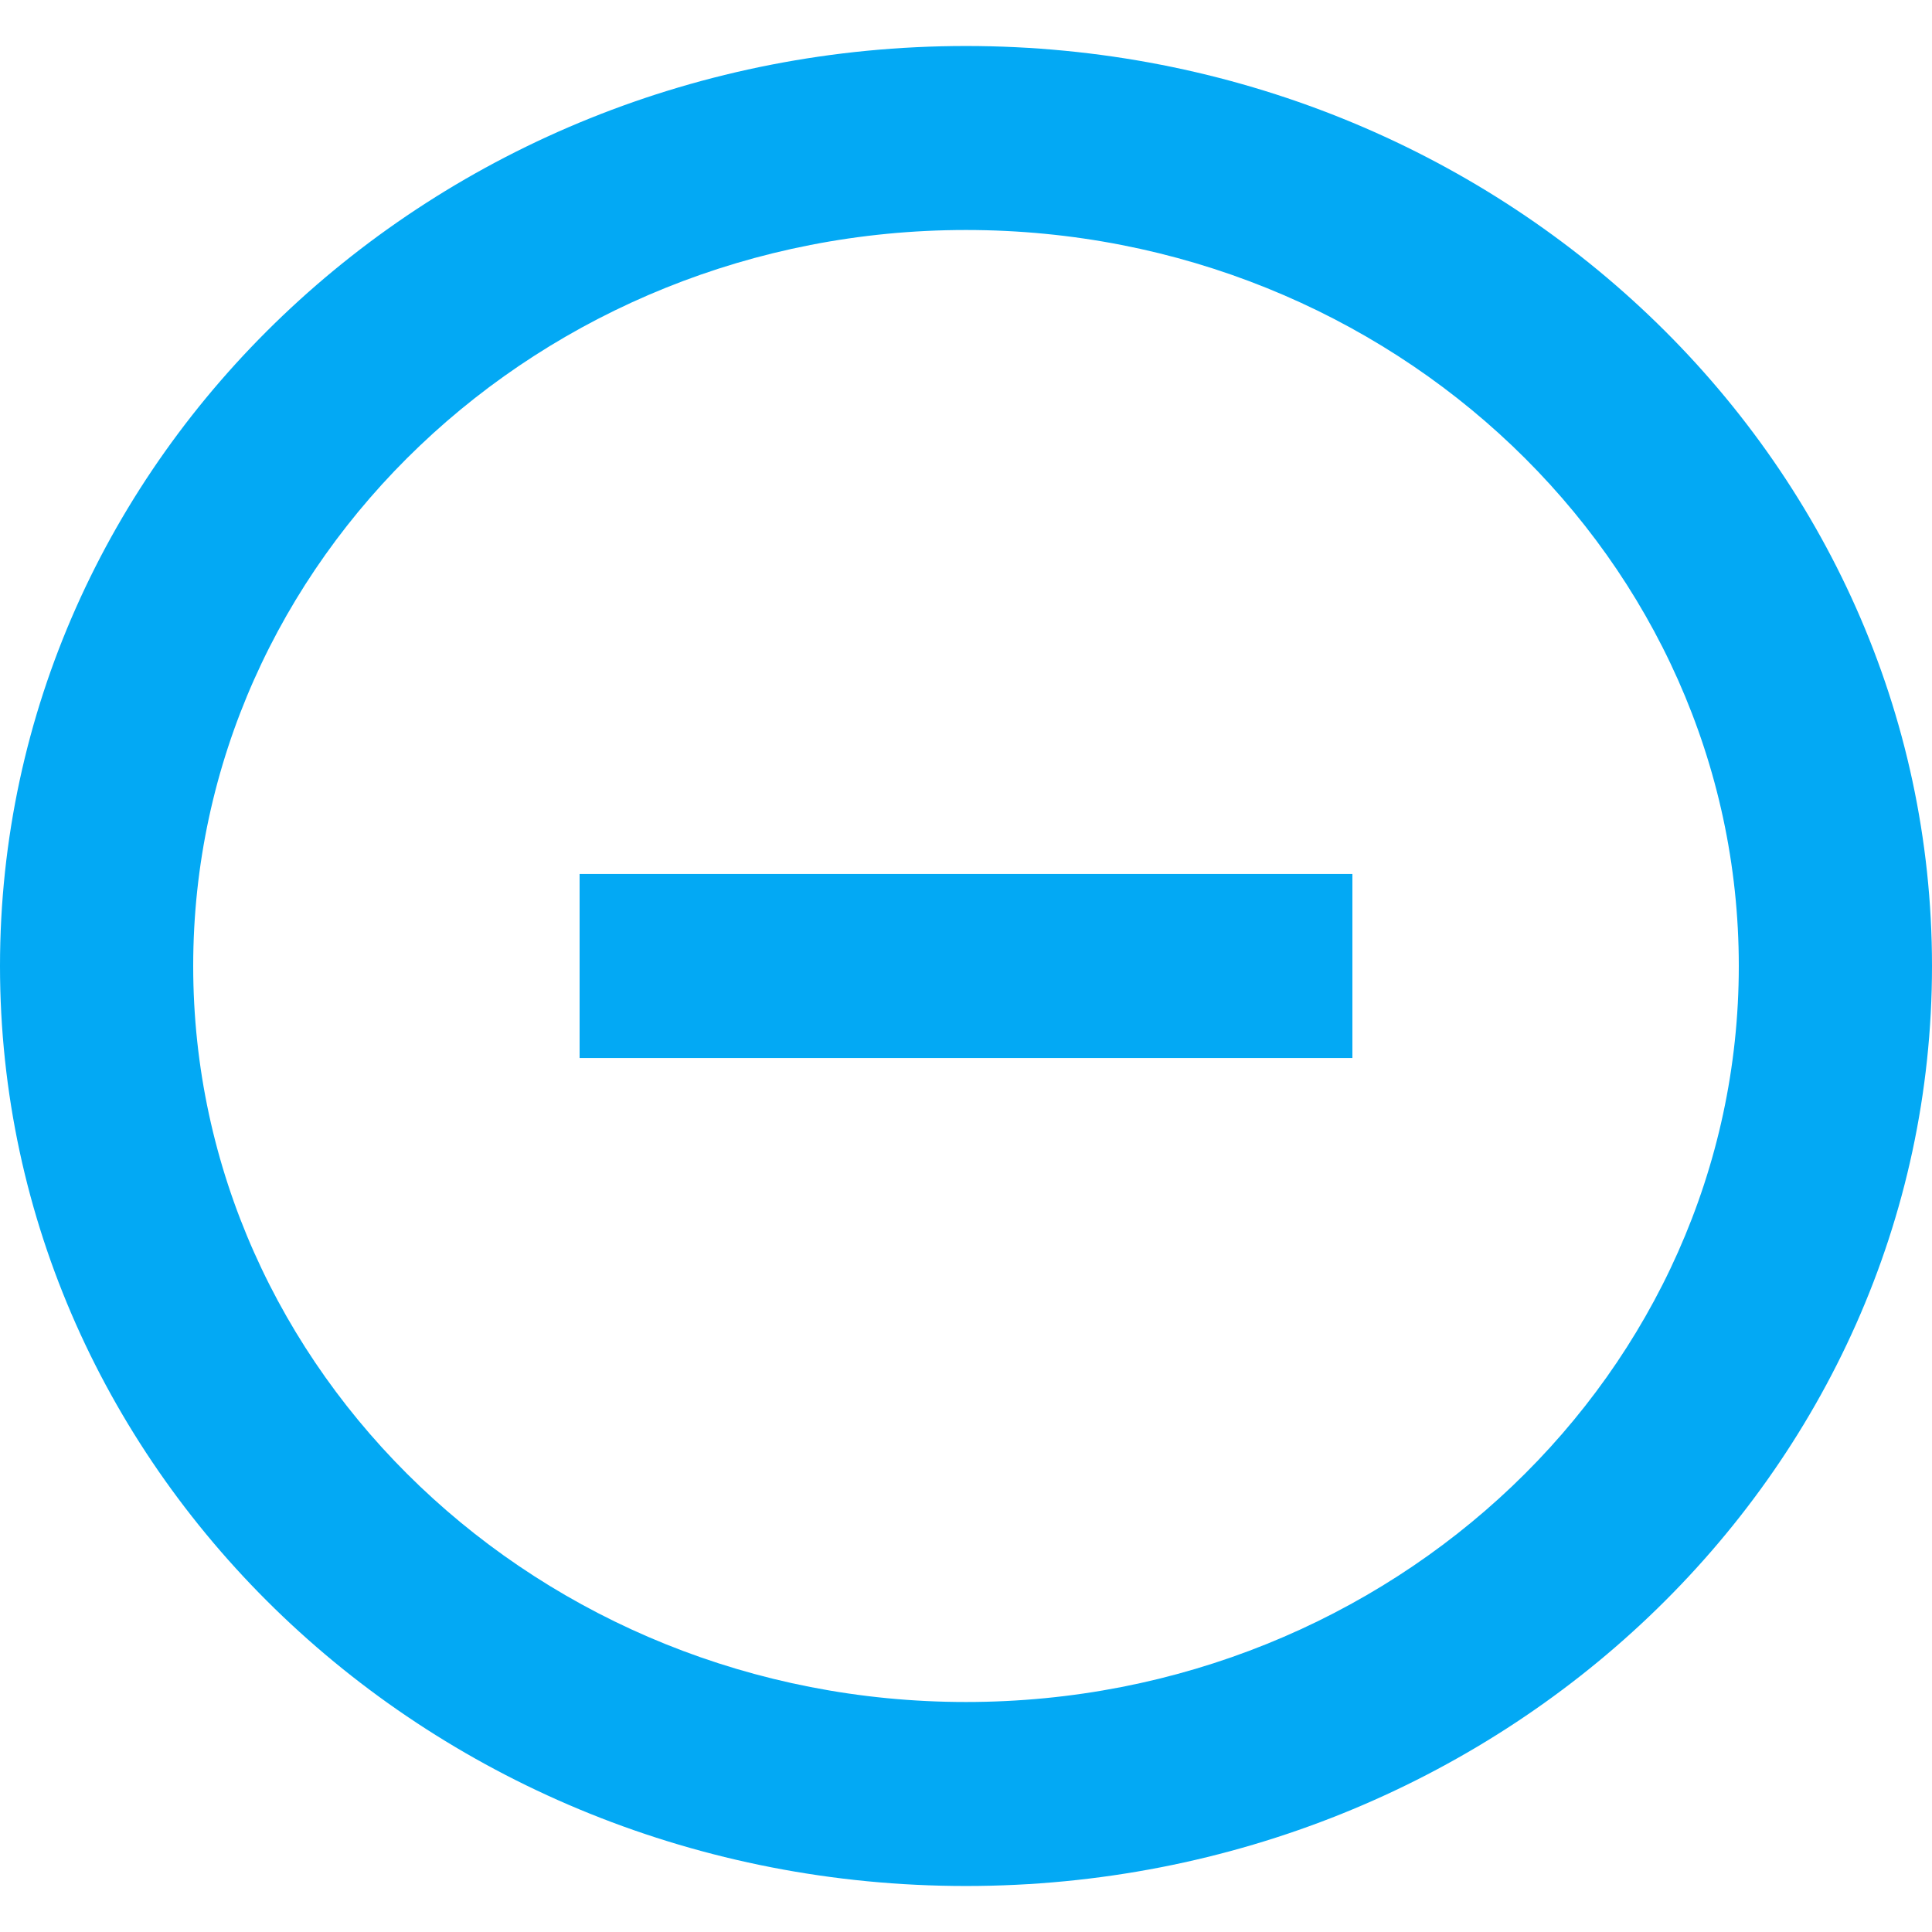 <svg xmlns="http://www.w3.org/2000/svg" xmlns:xlink="http://www.w3.org/1999/xlink" width="800px" height="800px" viewBox="0 -0.5 21 21" version="1.1">
    
    <title>minus_circle [#0baaf2]</title>
    <desc fill="#03a9f4">Created with Sketch.</desc>
    <defs fill="#03a9f4">

</defs>
    <g id="Page-1" stroke="none" stroke-width="1" fill="none" fill-rule="evenodd">
        <g id="Dribbble-Light-Preview" transform="translate(-99, -600)" fill="#03a9f4">
            <g id="icons" transform="translate(56, 160)">
                <path d="M49.3,451 L57.7,451 L57.7,449 L49.3,449 L49.3,451 Z M53.5,458 C48.867,458 45.1,454.411 45.1,450 C45.1,445.588 48.867,442 53.5,442 C58.132,442 61.9,445.588 61.9,450 C61.9,454.411 58.132,458 53.5,458 L53.5,458 Z M53.5,440 C47.701,440 43,444.477 43,450 C43,455.523 47.701,460 53.5,460 C59.298,460 64,455.523 64,450 C64,444.477 59.298,440 53.5,440 L53.5,440 Z" id="minus_circle-[#0baaf2]" fill="#03a9f4">

</path>
            </g>
        </g>
    </g>
</svg>
